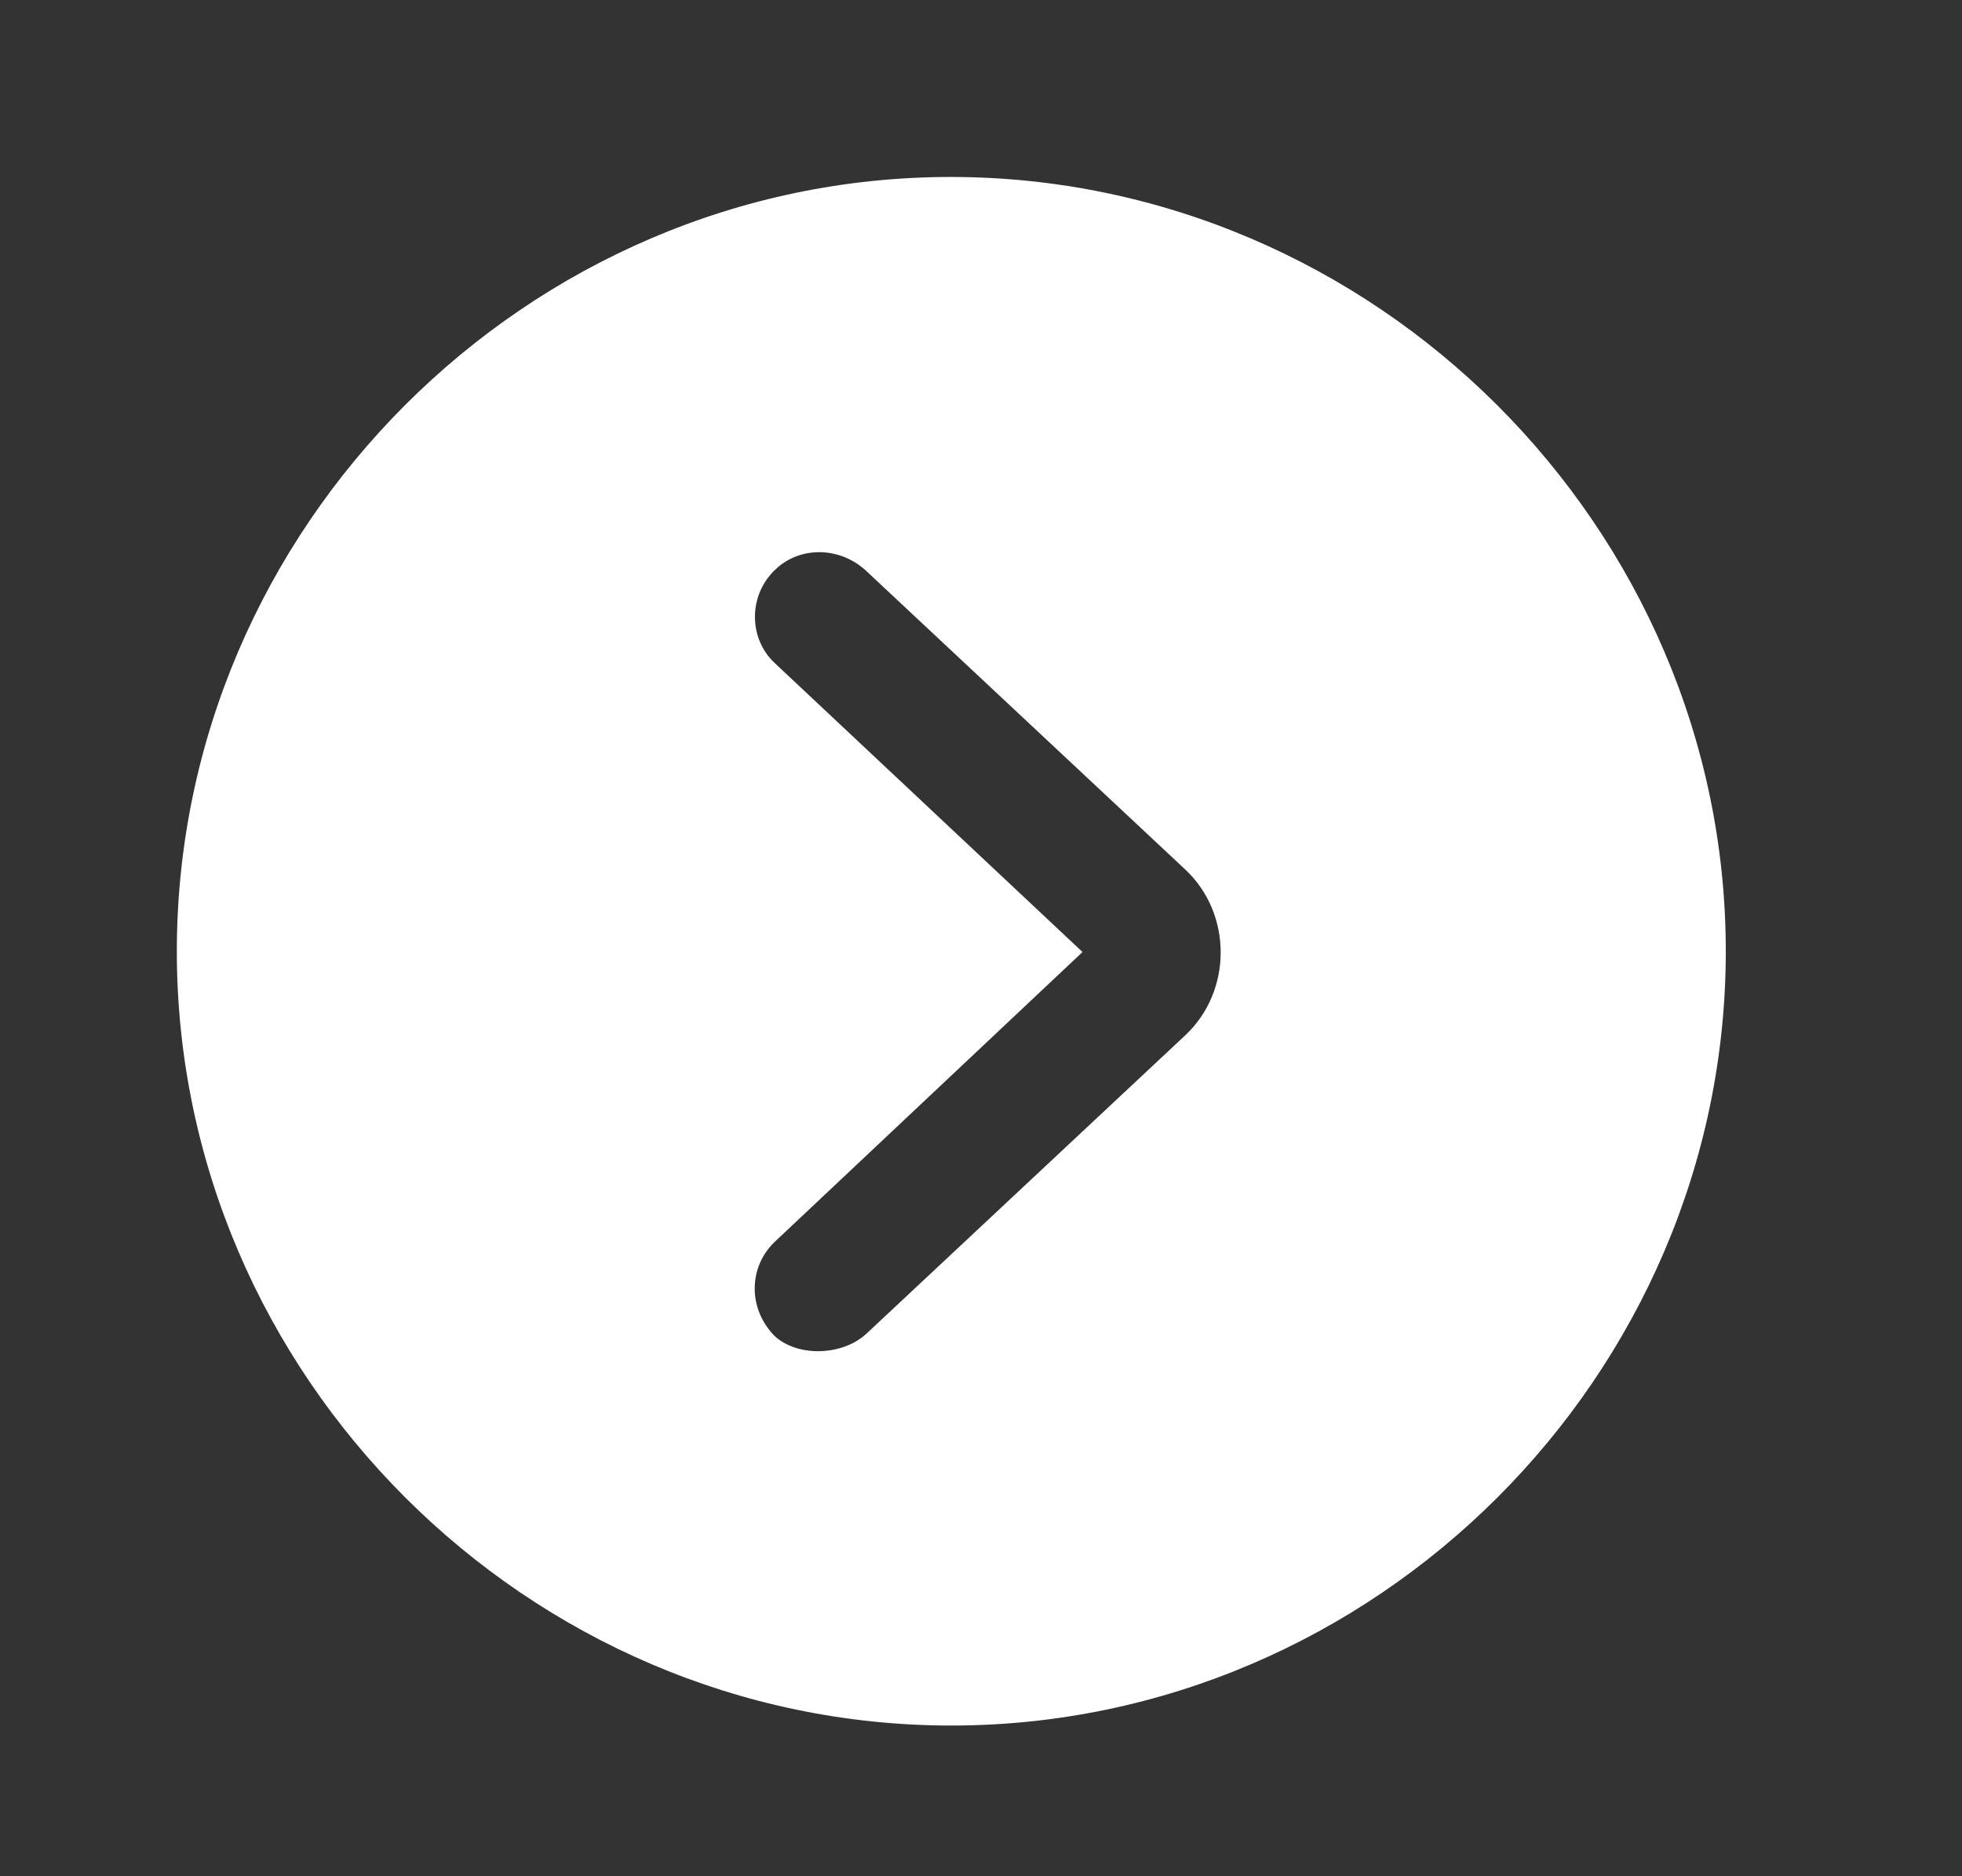 <svg width="23" height="22" viewBox="0 0 23 22" fill="none" xmlns="http://www.w3.org/2000/svg">
<rect x="0" y="0" width="23" height="22" fill="#333333" stroke="none"/>
<path d="M11.152 20.233C6.187 20.233 2.073 16.129 2.073 11.154C2.073 6.188 6.178 2.075 11.144 2.075C16.118 2.075 20.231 6.188 20.231 11.154C20.231 16.129 16.118 20.233 11.152 20.233ZM9.078 15.663C9.351 15.918 9.887 15.9 10.168 15.628L13.895 12.139C14.448 11.62 14.448 10.715 13.895 10.196L10.168 6.707C9.86 6.408 9.386 6.399 9.096 6.672C8.771 6.971 8.771 7.48 9.078 7.771L12.69 11.163L9.078 14.565C8.779 14.854 8.762 15.338 9.078 15.663Z" fill="white" style="fill:white;fill-opacity:1;"/>
</svg>